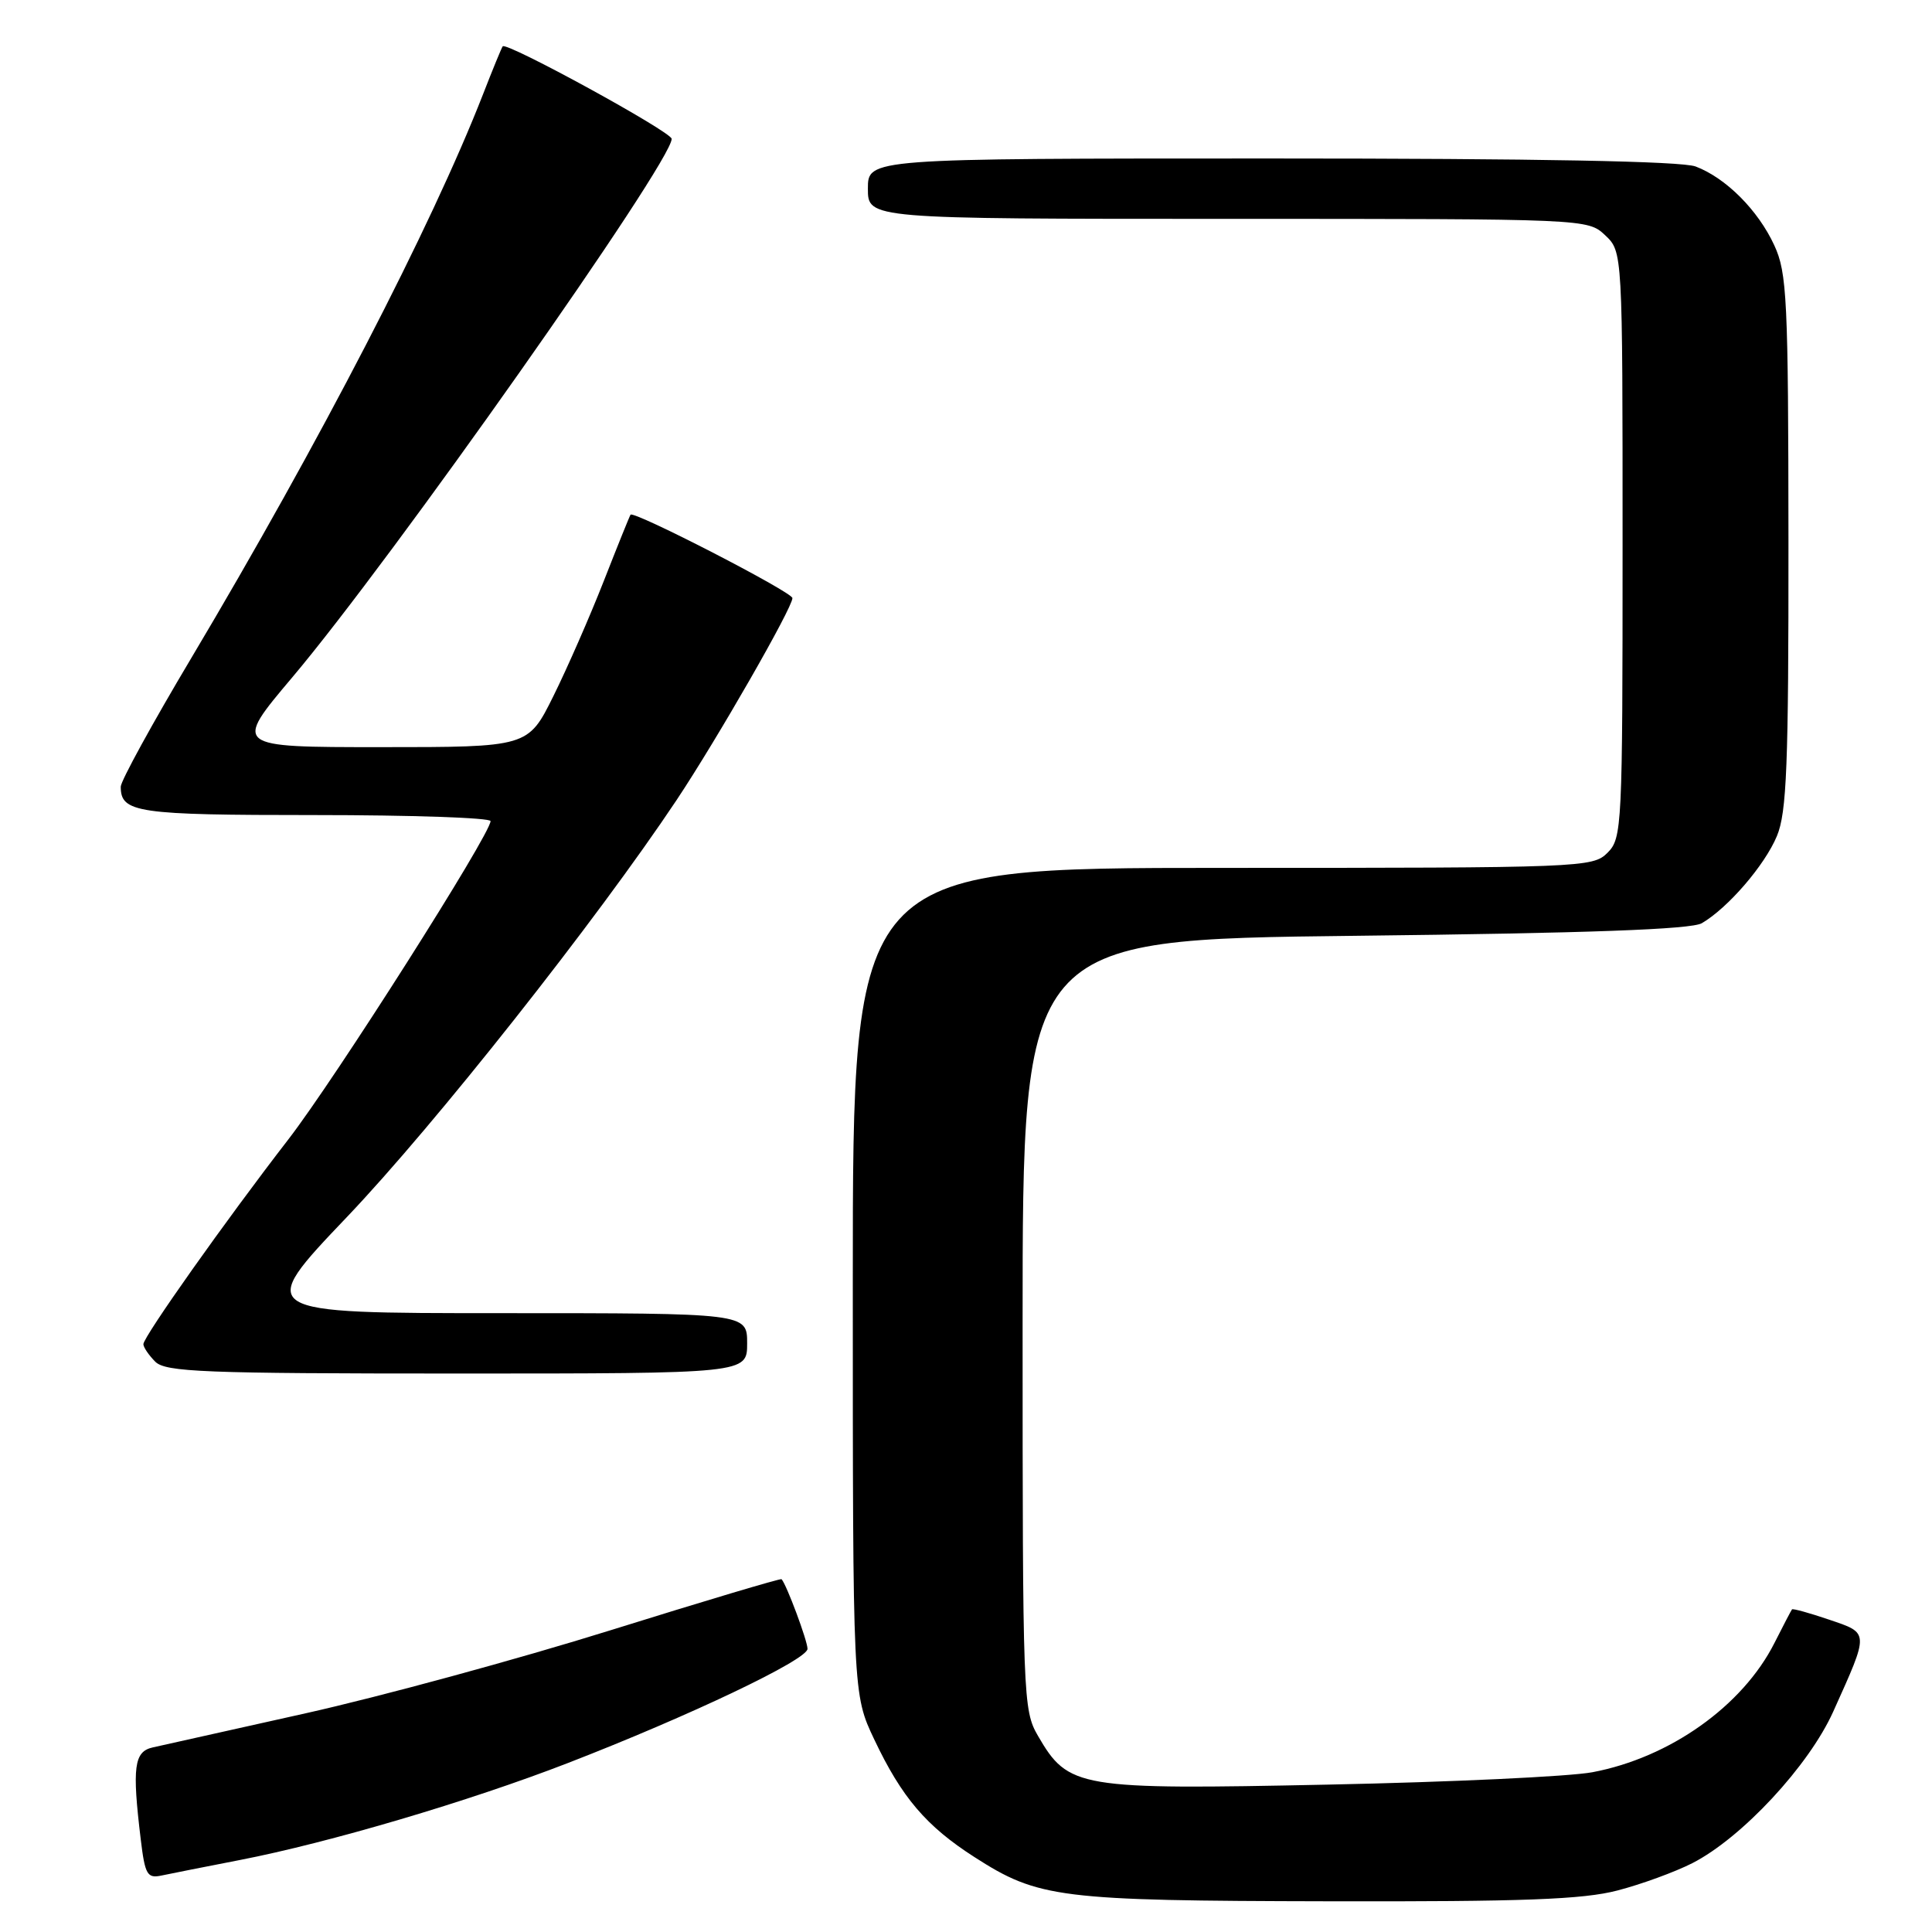 <?xml version="1.0" encoding="UTF-8" standalone="no"?>
<!DOCTYPE svg PUBLIC "-//W3C//DTD SVG 1.1//EN" "http://www.w3.org/Graphics/SVG/1.1/DTD/svg11.dtd" >
<svg xmlns="http://www.w3.org/2000/svg" xmlns:xlink="http://www.w3.org/1999/xlink" version="1.1" viewBox="0 0 256 256">
 <g >
 <path fill="currentColor"
d=" M 214.32 250.50 C 217.48 249.68 221.94 248.05 224.24 246.88 C 230.80 243.53 239.69 233.97 242.92 226.78 C 247.71 216.14 247.72 216.43 242.36 214.61 C 239.78 213.73 237.57 213.12 237.45 213.25 C 237.34 213.39 236.29 215.39 235.13 217.69 C 230.92 226.04 221.26 232.90 211.00 234.83 C 207.97 235.40 192.22 236.14 176.00 236.47 C 142.80 237.16 141.57 236.95 137.53 230.00 C 135.56 226.60 135.50 224.97 135.50 175.50 C 135.50 124.50 135.50 124.50 179.50 124.00 C 210.42 123.65 224.09 123.15 225.50 122.33 C 228.96 120.31 233.84 114.65 235.45 110.78 C 236.75 107.66 237.00 101.43 236.98 71.78 C 236.96 39.57 236.79 36.15 235.10 32.50 C 232.95 27.84 228.69 23.58 224.68 22.06 C 222.82 21.36 203.76 21.00 168.43 21.00 C 115.00 21.00 115.00 21.00 115.00 25.00 C 115.00 29.00 115.00 29.00 162.69 29.00 C 210.27 29.00 210.38 29.00 212.69 31.17 C 215.00 33.35 215.00 33.35 215.00 72.17 C 215.00 109.67 214.93 111.07 213.00 113.00 C 211.05 114.95 209.67 115.00 162.00 115.00 C 113.00 115.00 113.00 115.00 113.00 169.75 C 113.00 224.50 113.00 224.50 115.85 230.50 C 119.48 238.16 122.73 241.98 129.13 246.08 C 137.60 251.52 140.31 251.86 176.04 251.93 C 201.86 251.99 209.76 251.69 214.32 250.50 Z  M 31.79 246.46 C 43.59 244.17 62.17 238.68 75.25 233.61 C 91.38 227.36 107.00 219.92 107.00 218.48 C 107.00 217.42 104.23 209.98 103.56 209.25 C 103.44 209.12 93.25 212.16 80.92 216.01 C 68.59 219.86 50.40 224.81 40.50 227.02 C 30.60 229.23 21.49 231.26 20.25 231.54 C 17.76 232.09 17.49 234.14 18.65 243.73 C 19.21 248.40 19.51 248.92 21.39 248.52 C 22.55 248.27 27.23 247.35 31.79 246.46 Z  M 99.00 178.00 C 99.00 174.00 99.00 174.00 66.42 174.00 C 33.83 174.00 33.83 174.00 45.98 161.25 C 57.59 149.07 79.01 121.98 89.66 106.00 C 95.01 97.96 105.00 80.55 105.00 79.25 C 105.00 78.46 83.97 67.63 83.55 68.20 C 83.43 68.36 81.83 72.33 80.00 77.00 C 78.17 81.67 75.16 88.54 73.32 92.25 C 69.97 99.00 69.97 99.00 50.45 99.00 C 30.92 99.00 30.92 99.00 38.73 89.75 C 51.93 74.12 89.00 21.50 89.00 18.40 C 89.00 17.48 67.10 5.50 66.61 6.14 C 66.46 6.34 65.28 9.20 64.00 12.50 C 57.17 30.00 42.33 58.67 25.35 87.19 C 20.21 95.81 16.00 103.49 16.00 104.24 C 16.00 107.69 18.10 108.00 41.70 108.00 C 54.52 108.00 65.00 108.36 65.00 108.80 C 65.00 110.54 44.39 142.98 38.19 151.00 C 29.93 161.68 19.00 177.13 19.00 178.11 C 19.00 178.52 19.71 179.56 20.57 180.43 C 21.95 181.80 26.97 182.00 60.57 182.00 C 99.00 182.00 99.00 182.00 99.00 178.00 Z "/>
</g>
</svg>